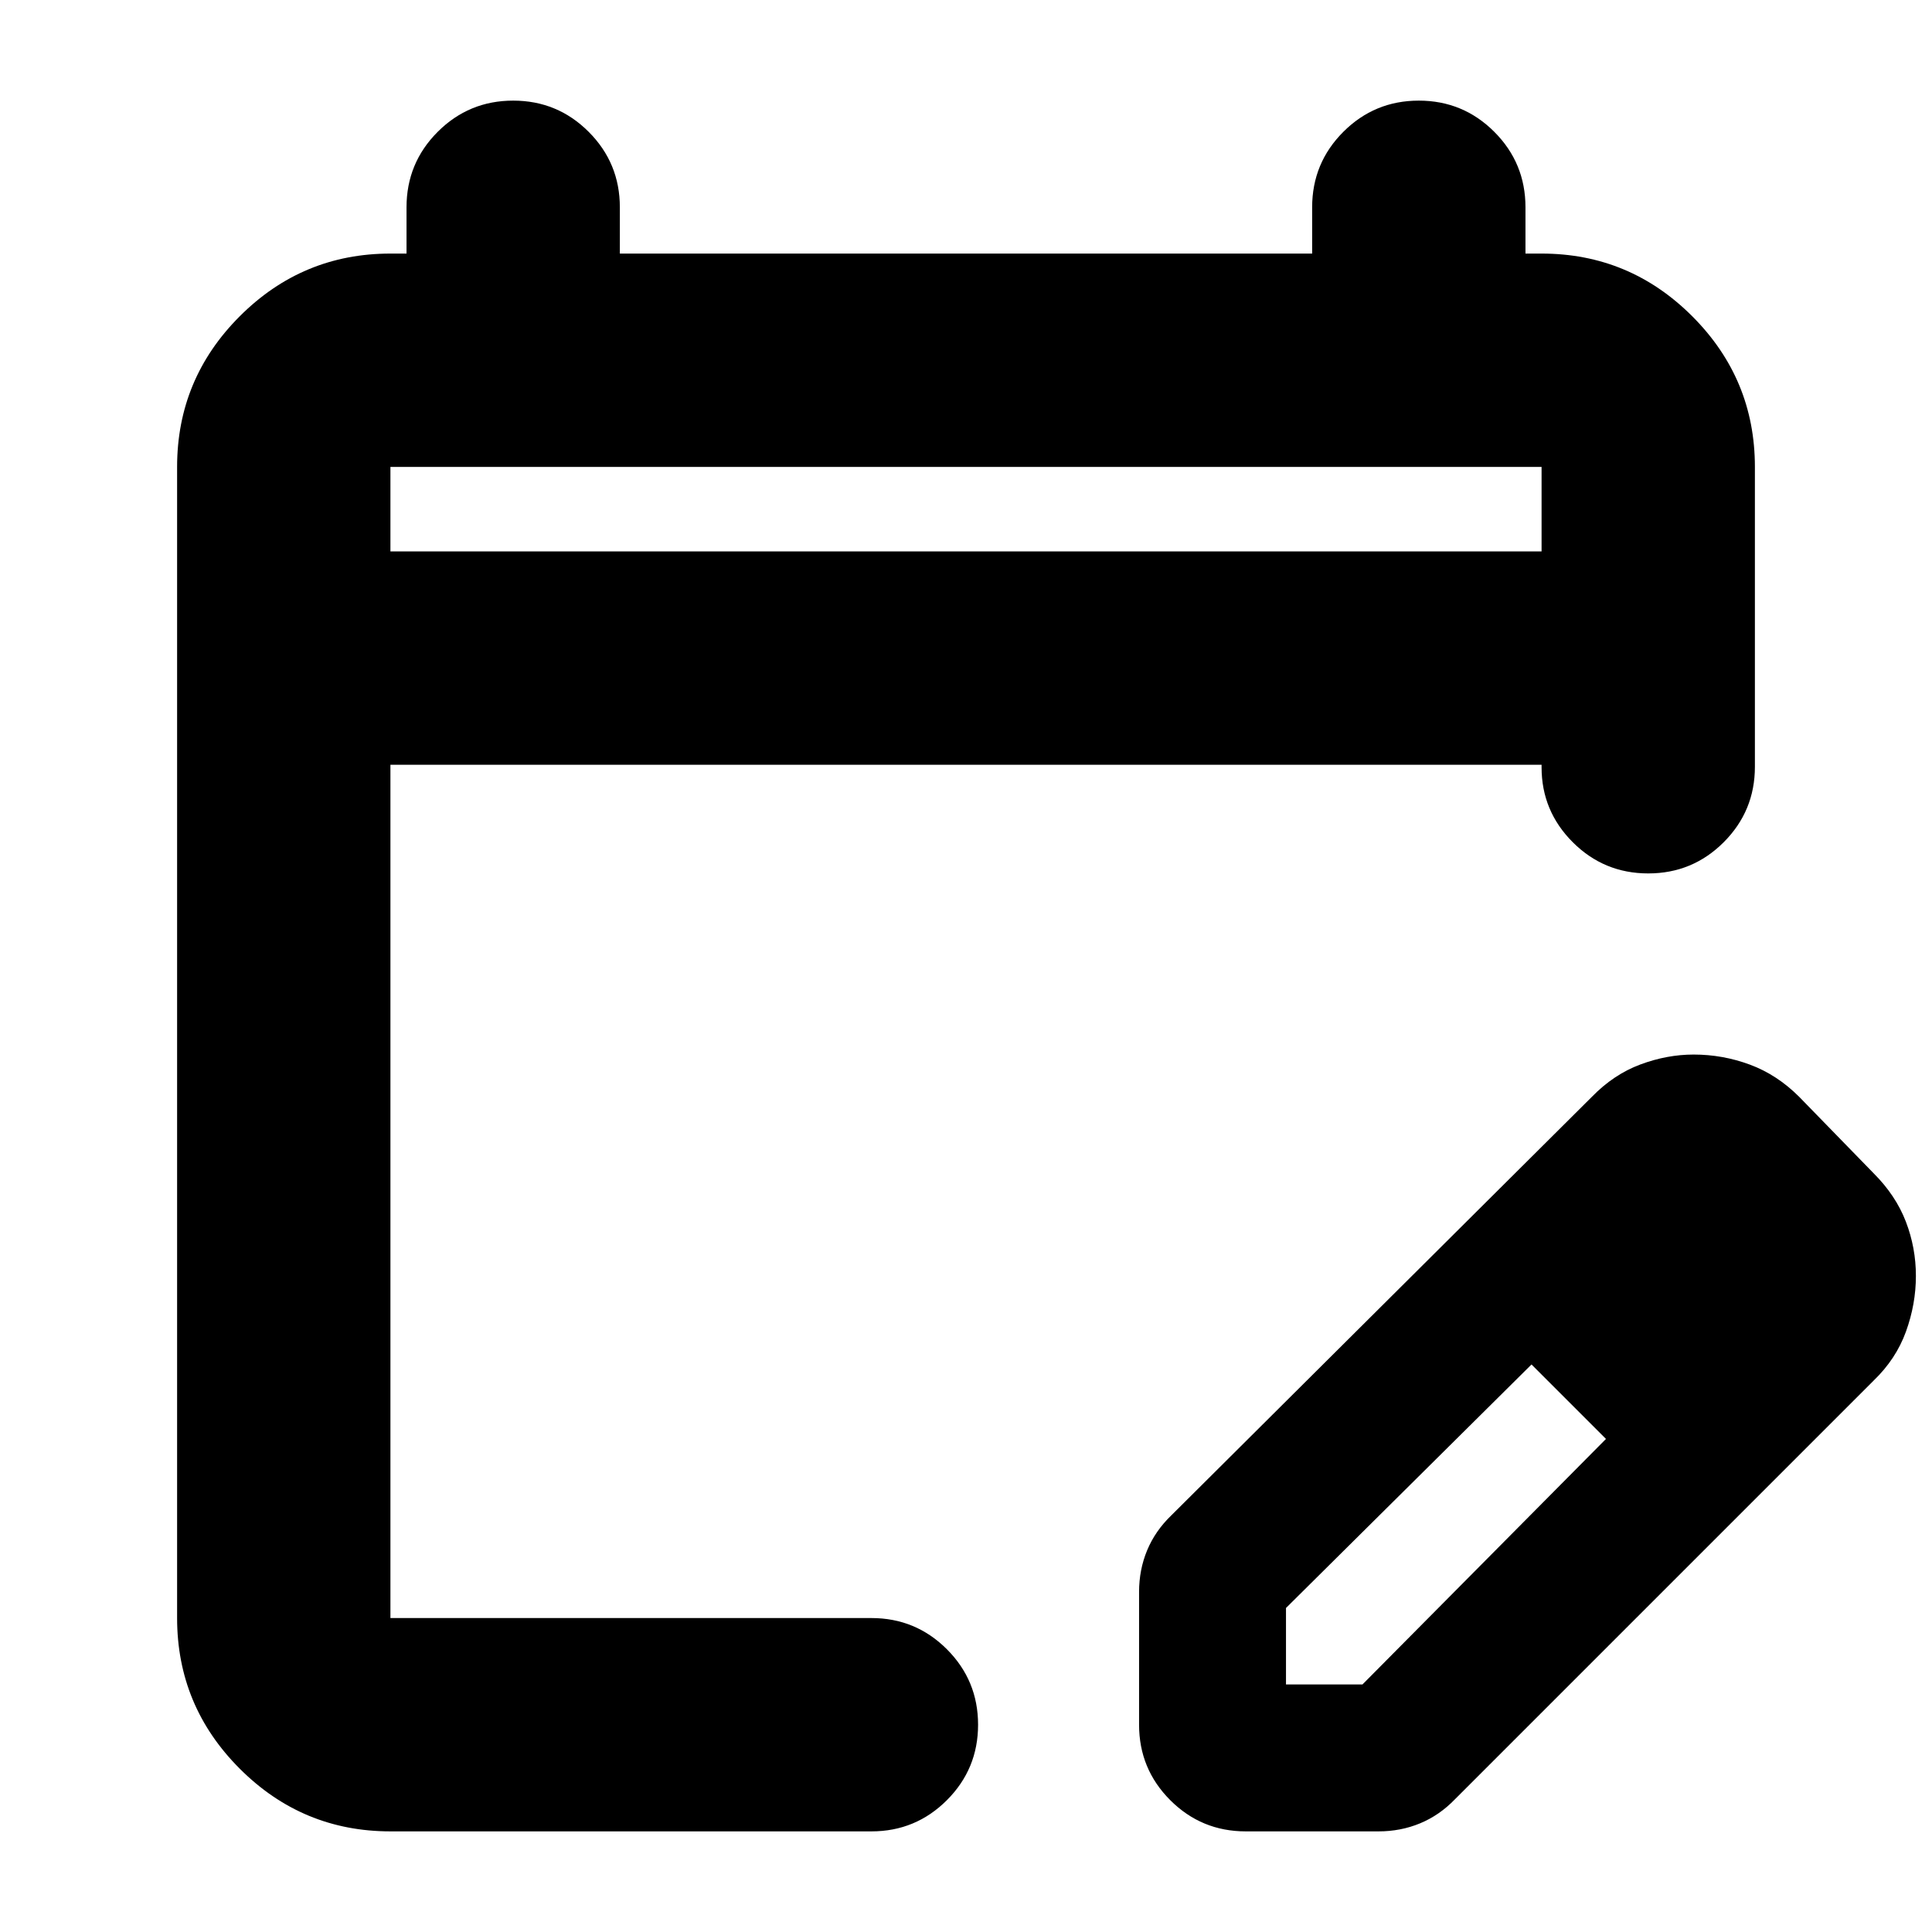 <svg xmlns="http://www.w3.org/2000/svg" height="24" viewBox="0 -960 960 960" width="24"><path d="M194-50q-43.73 0-74.86-31.14Q88-112.28 88-156v-572q0-43.72 31.14-74.86Q150.27-834 194-834h8v-23q0-22 15.5-37.5T255-910q22 0 37.5 15.5T308-857v23h344v-23q0-22 15.5-37.5T705-910q22 0 37.5 15.5T758-857v23h8q43.72 0 74.86 31.14T872-728v149q0 22-15.5 37.5T819-526q-22 0-37.5-15.5T766-578.72V-580H194v424h239q22 0 37.5 15.5T486-103q0 22-15.5 37.5T433-50H194Zm0-636h572v-42H194v42Zm0 0v-42 42Zm372 583v-66q0-11 4-20.64 4-9.65 12-17.36l209-208q10.83-11.12 24.07-16.06 13.24-4.94 26.49-4.94 14.44 0 27.94 5 13.5 5 24.5 16l37 38q11 11 16 24t5 27q0 14-4.94 27.66Q942.12-284.69 931-274L723-66q-7.71 8-17.36 12Q696-50 685-50h-66q-22 0-37.5-15.5T566-103Zm313-223-37-37 37 37ZM639-123h38l121-122-18-19-19-18-122 121v38Zm141-141-19-18 37 37-18-19Z"/></svg>